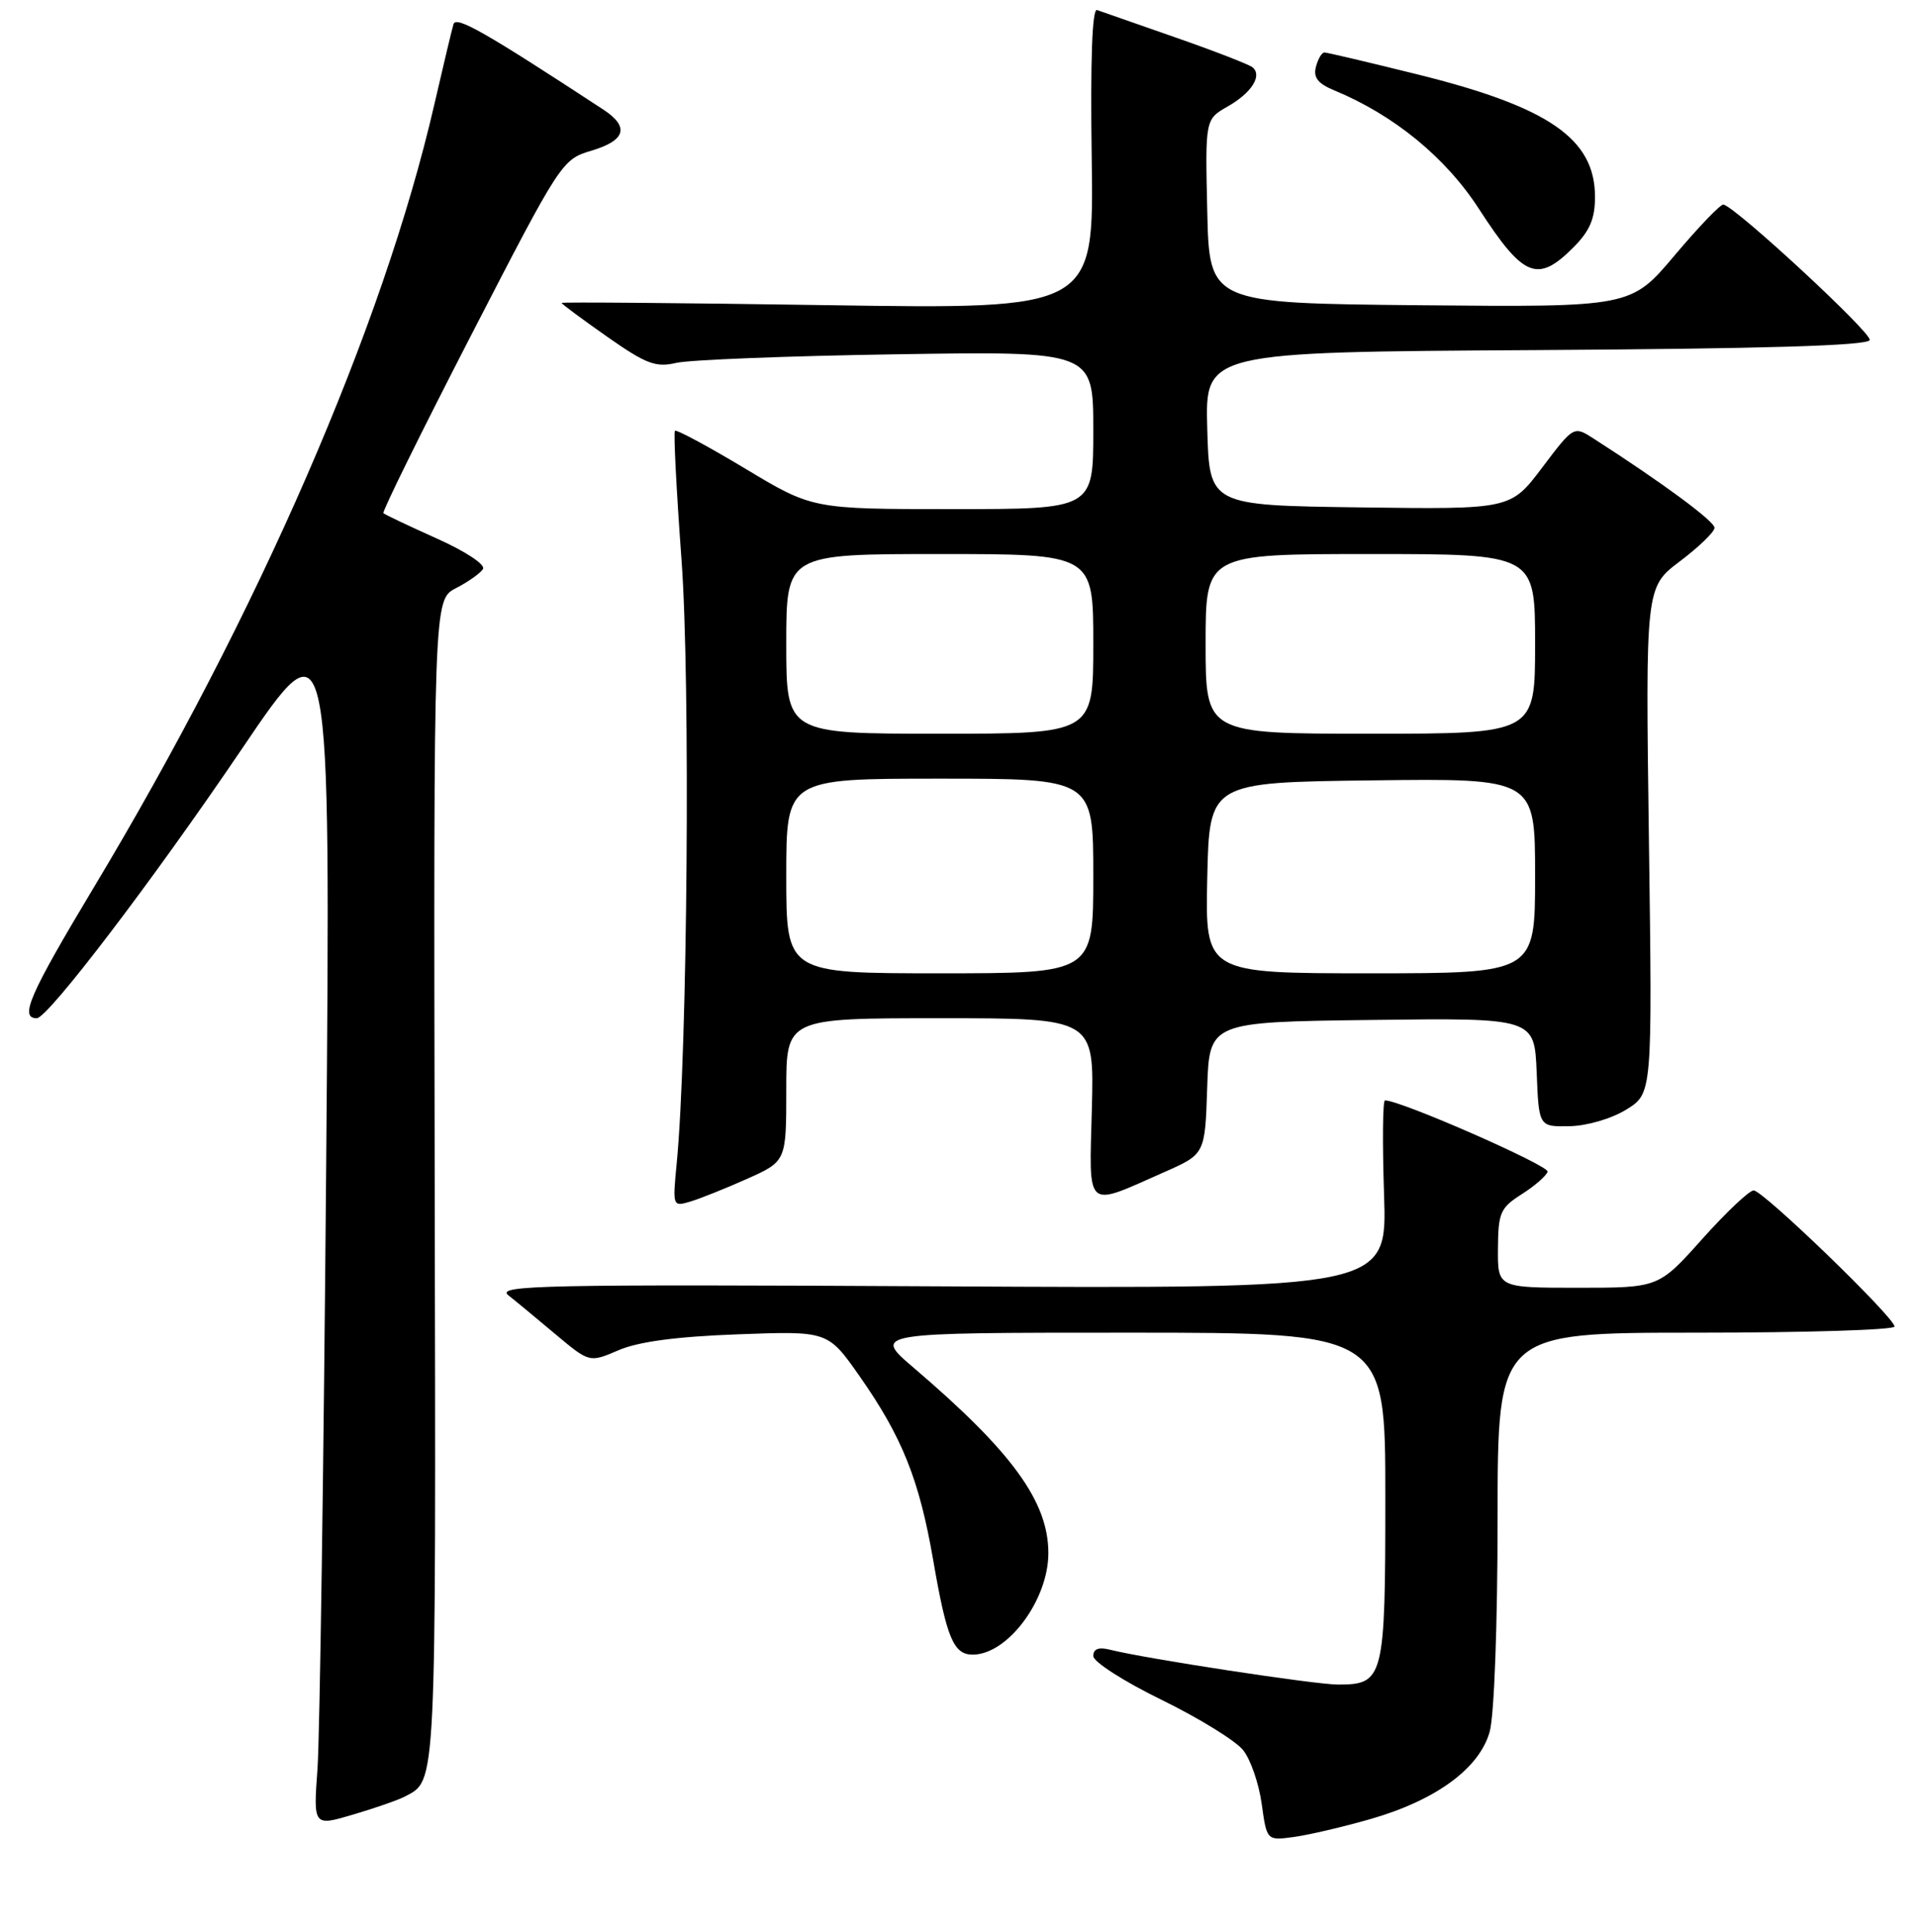 <?xml version="1.0" encoding="UTF-8" standalone="no"?>
<!DOCTYPE svg PUBLIC "-//W3C//DTD SVG 1.1//EN" "http://www.w3.org/Graphics/SVG/1.1/DTD/svg11.dtd" >
<svg xmlns="http://www.w3.org/2000/svg" xmlns:xlink="http://www.w3.org/1999/xlink" version="1.1" viewBox="0 0 256 258">
 <g >
 <path fill="currentColor"
d=" M 183.06 242.95 C 191.80 240.43 197.58 236.18 198.94 231.28 C 199.54 229.11 199.99 216.96 199.99 202.75 C 200.00 178.00 200.00 178.00 226.50 178.00 C 241.07 178.00 253.00 177.63 253.00 177.18 C 253.00 175.97 235.44 159.00 234.19 159.00 C 233.60 159.00 230.51 161.92 227.31 165.50 C 221.50 172.00 221.50 172.00 210.75 172.00 C 200.00 172.00 200.00 172.00 200.04 166.75 C 200.07 161.97 200.36 161.32 203.22 159.50 C 204.95 158.40 206.50 157.05 206.67 156.50 C 206.92 155.69 186.86 146.89 184.95 146.98 C 184.65 146.99 184.60 152.65 184.83 159.56 C 185.25 172.13 185.25 172.13 125.63 171.81 C 72.50 171.53 66.21 171.66 67.88 173.00 C 68.92 173.82 71.78 176.19 74.24 178.26 C 78.72 182.01 78.72 182.01 82.61 180.34 C 85.26 179.20 90.34 178.52 98.53 178.22 C 110.55 177.77 110.55 177.77 114.77 183.78 C 120.48 191.93 122.76 197.62 124.62 208.38 C 126.42 218.81 127.34 221.00 129.90 221.00 C 134.56 221.00 140.00 213.71 140.00 207.45 C 140.00 200.57 135.19 193.94 122.02 182.69 C 116.53 178.00 116.53 178.00 150.77 178.00 C 185.00 178.00 185.00 178.00 185.00 199.93 C 185.00 224.22 184.80 225.00 178.68 225.00 C 175.63 225.00 153.04 221.55 148.30 220.36 C 146.72 219.96 146.00 220.22 146.00 221.19 C 146.00 221.96 150.08 224.58 155.12 227.04 C 160.13 229.49 165.04 232.52 166.02 233.77 C 167.01 235.02 168.12 238.24 168.49 240.94 C 169.17 245.85 169.17 245.85 172.83 245.35 C 174.85 245.07 179.45 243.99 183.06 242.95 Z  M 54.08 239.95 C 58.31 237.71 58.22 239.55 58.05 158.07 C 57.90 80.10 57.90 80.10 60.89 78.56 C 62.53 77.71 64.16 76.56 64.50 76.00 C 64.86 75.42 62.16 73.64 58.34 71.93 C 54.60 70.25 51.39 68.73 51.20 68.54 C 51.01 68.35 56.29 57.64 62.93 44.75 C 74.90 21.53 75.04 21.30 79.00 20.12 C 83.57 18.75 84.08 16.94 80.56 14.63 C 64.74 4.27 60.91 2.08 60.56 3.23 C 60.35 3.93 59.19 8.78 57.99 14.00 C 51.17 43.60 34.50 81.93 12.54 118.51 C 3.93 132.86 2.56 136.00 4.91 136.00 C 6.39 136.00 20.44 117.55 32.30 100.03 C 44.16 82.50 44.16 82.50 43.56 155.50 C 43.23 195.65 42.70 231.97 42.40 236.22 C 41.84 243.94 41.84 243.94 47.17 242.36 C 50.10 241.50 53.21 240.41 54.08 239.95 Z  M 99.75 157.46 C 105.00 155.11 105.00 155.11 105.00 145.56 C 105.00 136.00 105.00 136.00 125.56 136.00 C 146.12 136.00 146.12 136.00 145.81 148.05 C 145.45 161.86 144.79 161.28 155.49 156.55 C 160.92 154.15 160.92 154.15 161.21 145.32 C 161.50 136.50 161.50 136.50 183.21 136.23 C 204.91 135.96 204.91 135.96 205.21 143.23 C 205.50 150.50 205.50 150.50 209.60 150.42 C 211.93 150.38 215.20 149.42 217.18 148.20 C 220.66 146.05 220.66 146.05 220.20 112.24 C 219.74 78.44 219.74 78.44 224.34 74.97 C 226.87 73.06 228.95 71.05 228.96 70.50 C 228.99 69.64 222.03 64.50 212.83 58.59 C 210.16 56.87 210.16 56.87 205.94 62.46 C 201.73 68.04 201.73 68.04 181.61 67.77 C 161.50 67.50 161.50 67.50 161.22 57.26 C 160.93 47.02 160.93 47.02 205.13 46.76 C 235.61 46.58 249.45 46.17 249.69 45.42 C 250.00 44.50 232.00 27.82 230.16 27.32 C 229.80 27.22 226.87 30.27 223.65 34.09 C 217.80 41.03 217.80 41.03 189.65 40.77 C 161.50 40.50 161.50 40.50 161.22 28.22 C 160.94 15.94 160.94 15.94 163.95 14.22 C 167.13 12.41 168.59 10.12 167.28 9.00 C 166.85 8.63 162.22 6.83 157.00 5.01 C 151.78 3.19 147.05 1.54 146.50 1.34 C 145.85 1.10 145.60 8.00 145.79 21.14 C 146.08 41.30 146.08 41.30 110.54 40.76 C 90.99 40.46 75.00 40.33 75.00 40.46 C 75.00 40.60 77.73 42.62 81.06 44.96 C 86.28 48.62 87.56 49.11 90.31 48.47 C 92.06 48.06 105.31 47.54 119.75 47.32 C 146.00 46.91 146.00 46.91 146.00 57.45 C 146.00 68.00 146.00 68.00 127.25 68.00 C 108.50 68.00 108.50 68.00 99.50 62.58 C 94.55 59.61 90.33 57.34 90.13 57.54 C 89.93 57.74 90.33 65.49 91.01 74.77 C 92.21 90.95 91.81 140.50 90.37 155.35 C 89.81 161.12 89.83 161.19 92.15 160.50 C 93.44 160.12 96.86 158.75 99.75 157.46 Z  M 210.08 33.08 C 212.30 30.86 213.00 29.23 213.00 26.30 C 213.00 18.54 206.85 14.29 189.30 9.94 C 182.81 8.33 177.21 7.01 176.87 7.01 C 176.52 7.00 176.01 7.87 175.73 8.93 C 175.36 10.35 175.99 11.17 178.20 12.08 C 186.17 15.38 193.06 21.03 197.50 27.90 C 203.44 37.07 205.31 37.84 210.08 33.08 Z  M 105.00 117.00 C 105.00 104.00 105.00 104.00 125.50 104.00 C 146.00 104.00 146.00 104.00 146.00 117.00 C 146.00 130.00 146.00 130.00 125.50 130.00 C 105.00 130.00 105.00 130.00 105.00 117.00 Z  M 161.22 117.25 C 161.50 104.50 161.50 104.50 183.25 104.23 C 205.00 103.96 205.00 103.96 205.00 116.98 C 205.00 130.00 205.00 130.00 182.97 130.00 C 160.94 130.00 160.94 130.00 161.22 117.25 Z  M 105.00 86.00 C 105.00 74.00 105.00 74.00 125.50 74.00 C 146.00 74.00 146.00 74.00 146.00 86.00 C 146.00 98.00 146.00 98.00 125.50 98.00 C 105.00 98.00 105.00 98.00 105.00 86.00 Z  M 161.00 86.00 C 161.00 74.00 161.00 74.00 183.00 74.00 C 205.00 74.00 205.00 74.00 205.00 86.00 C 205.00 98.00 205.00 98.00 183.00 98.00 C 161.00 98.00 161.00 98.00 161.00 86.00 Z "/>
</g>
</svg>